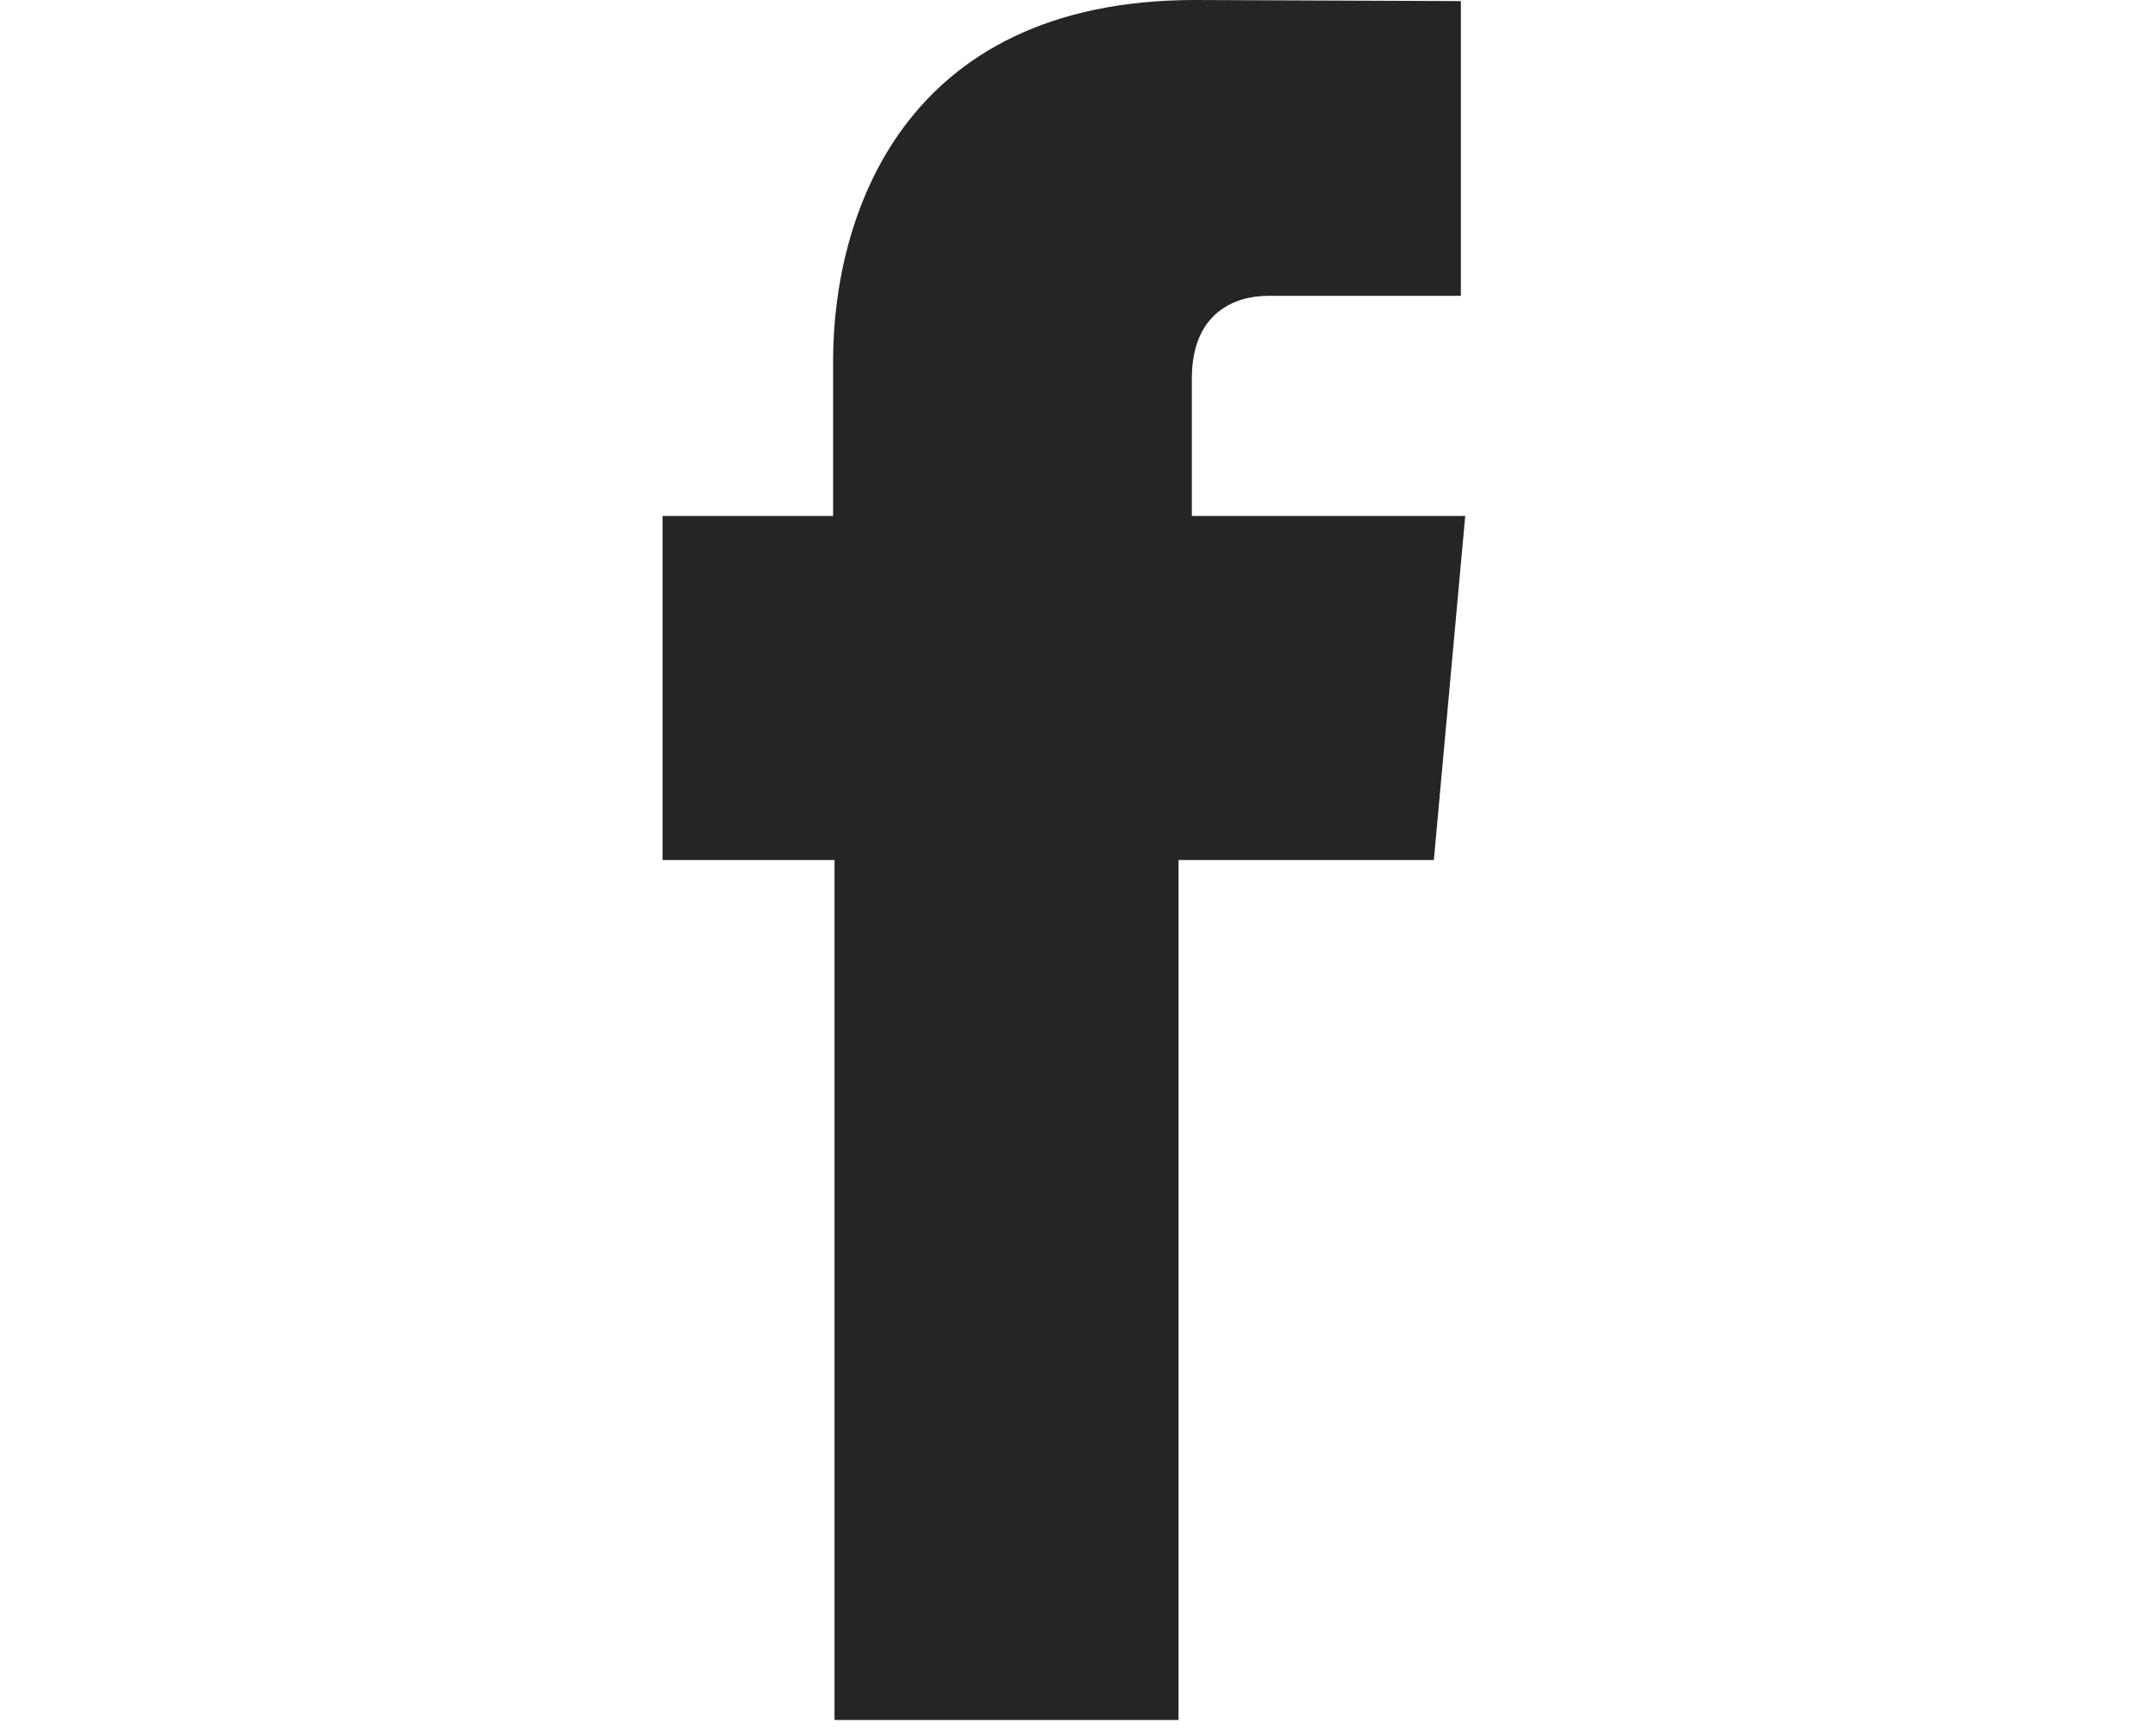 <?xml version="1.0" encoding="utf-8"?>
<!-- Generator: Adobe Illustrator 16.0.0, SVG Export Plug-In . SVG Version: 6.00 Build 0)  -->
<!DOCTYPE svg PUBLIC "-//W3C//DTD SVG 1.1//EN" "http://www.w3.org/Graphics/SVG/1.1/DTD/svg11.dtd">
<svg version="1.1" id="Layer_1" xmlns:x="http://ns.adobe.com/Extensibility/1.0/" xmlns:i="http://ns.adobe.com/AdobeIllustrator/10.0/" xmlns:graph="http://ns.adobe.com/Graphs/1.0/"
	 xmlns="http://www.w3.org/2000/svg" xmlns:xlink="http://www.w3.org/1999/xlink" x="0px" y="0px" width="396px" height="319px"
	 viewBox="0 0 396 319" enable-background="new 0 0 396 319" xml:space="preserve">
<g id="Layer_1_1_">
</g>
<g>
	<path fill="#252525" d="M153.354,316.071h63.214c0,0,0-87.257,0-158.035h46.916l5.763-63.215h-50.234V69.546
		c0-12.316,8.208-15.182,13.971-15.182s35.464,0,35.464,0V0.2L219.613,0c-54.206,0-66.522,40.394-66.522,66.249v28.573h-31.344
		v63.215h31.607C153.354,229.668,153.354,316.071,153.354,316.071z"/>
</g>
</svg>
